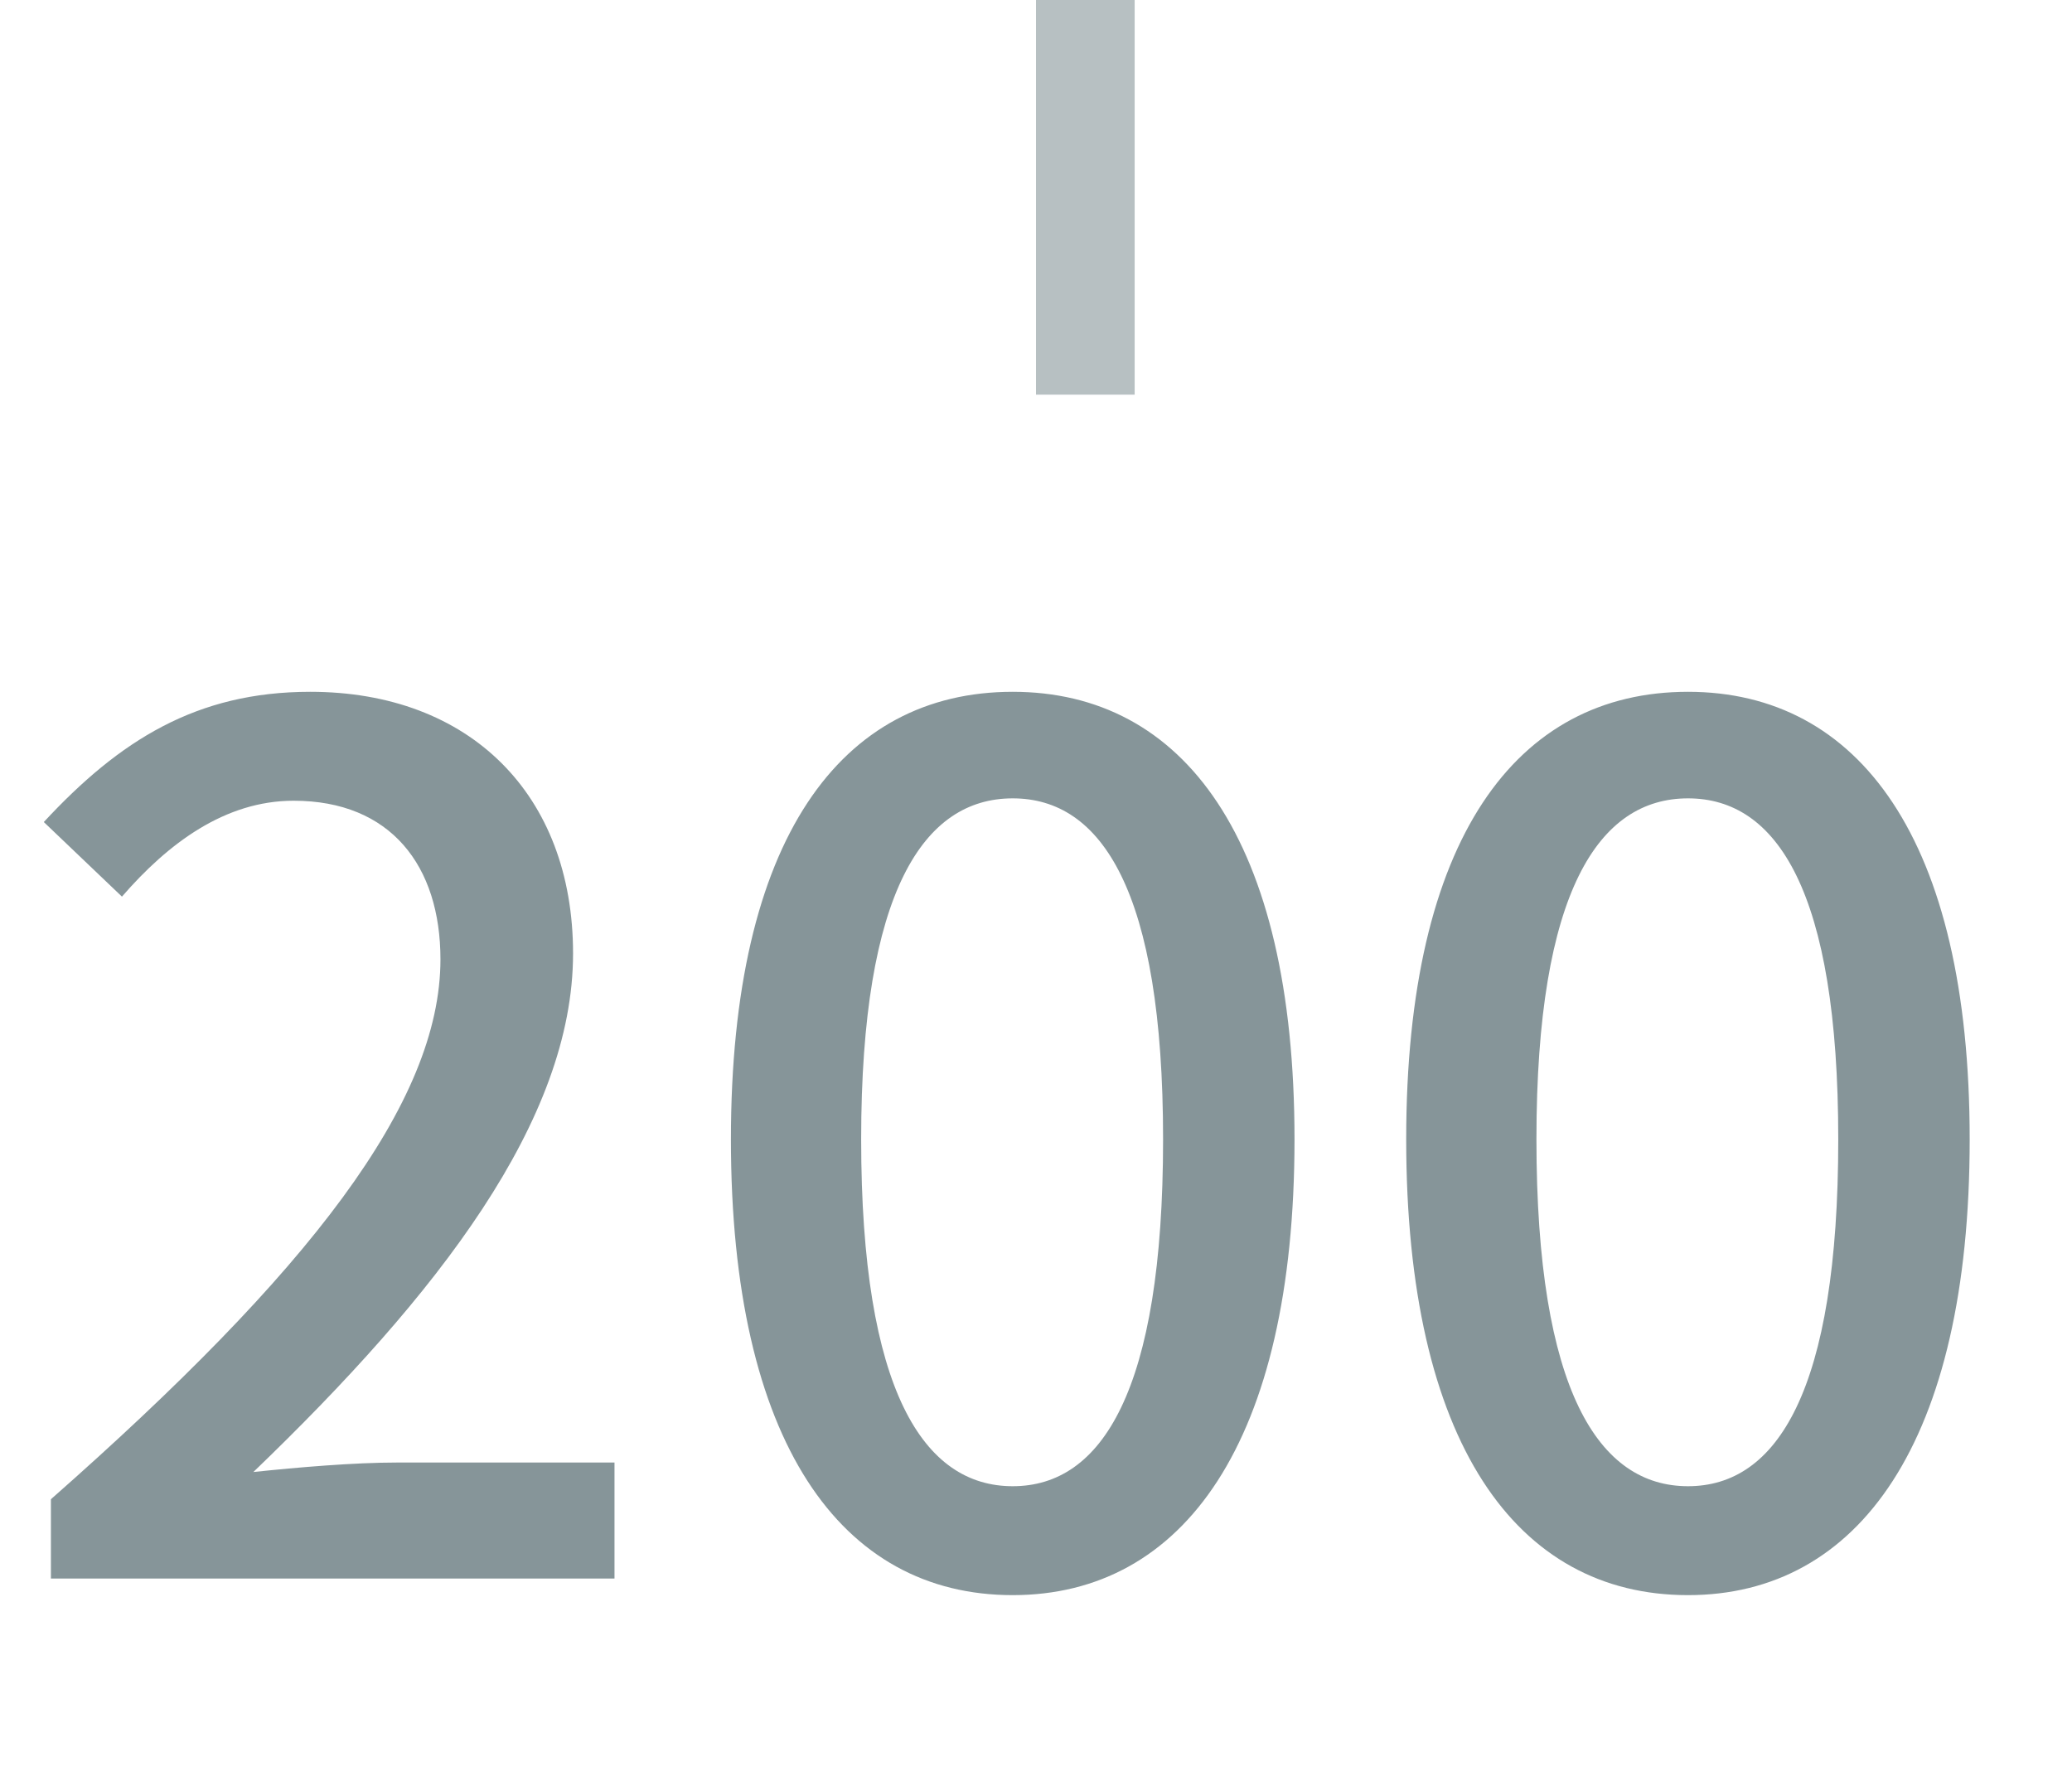 <svg width="21" height="18" viewBox="0 0 21 18" fill="none" xmlns="http://www.w3.org/2000/svg">
<line x1="11" y1="2.18557e-08" x2="11" y2="4" stroke="#0F2D35" stroke-opacity="0.3"/>
<path d="M0.516 16V15.196C3.132 12.892 4.464 11.176 4.464 9.724C4.464 8.776 3.96 8.116 2.976 8.116C2.28 8.116 1.704 8.548 1.236 9.088L0.444 8.332C1.212 7.504 1.992 7.012 3.144 7.012C4.764 7.012 5.808 8.056 5.808 9.664C5.808 11.356 4.44 13.12 2.568 14.92C3.024 14.872 3.588 14.824 4.02 14.824H6.228V16H0.516ZM10.264 16.168C8.524 16.168 7.408 14.62 7.408 11.548C7.408 8.5 8.524 7.012 10.264 7.012C11.992 7.012 13.12 8.5 13.12 11.548C13.12 14.62 11.992 16.168 10.264 16.168ZM10.264 15.064C11.164 15.064 11.788 14.104 11.788 11.548C11.788 9.028 11.164 8.092 10.264 8.092C9.364 8.092 8.728 9.028 8.728 11.548C8.728 14.104 9.364 15.064 10.264 15.064ZM17.108 16.168C15.367 16.168 14.252 14.62 14.252 11.548C14.252 8.5 15.367 7.012 17.108 7.012C18.835 7.012 19.963 8.5 19.963 11.548C19.963 14.62 18.835 16.168 17.108 16.168ZM17.108 15.064C18.008 15.064 18.631 14.104 18.631 11.548C18.631 9.028 18.008 8.092 17.108 8.092C16.207 8.092 15.572 9.028 15.572 11.548C15.572 14.104 16.207 15.064 17.108 15.064Z" fill="#0F2D35" fill-opacity="0.5"/>
</svg>
